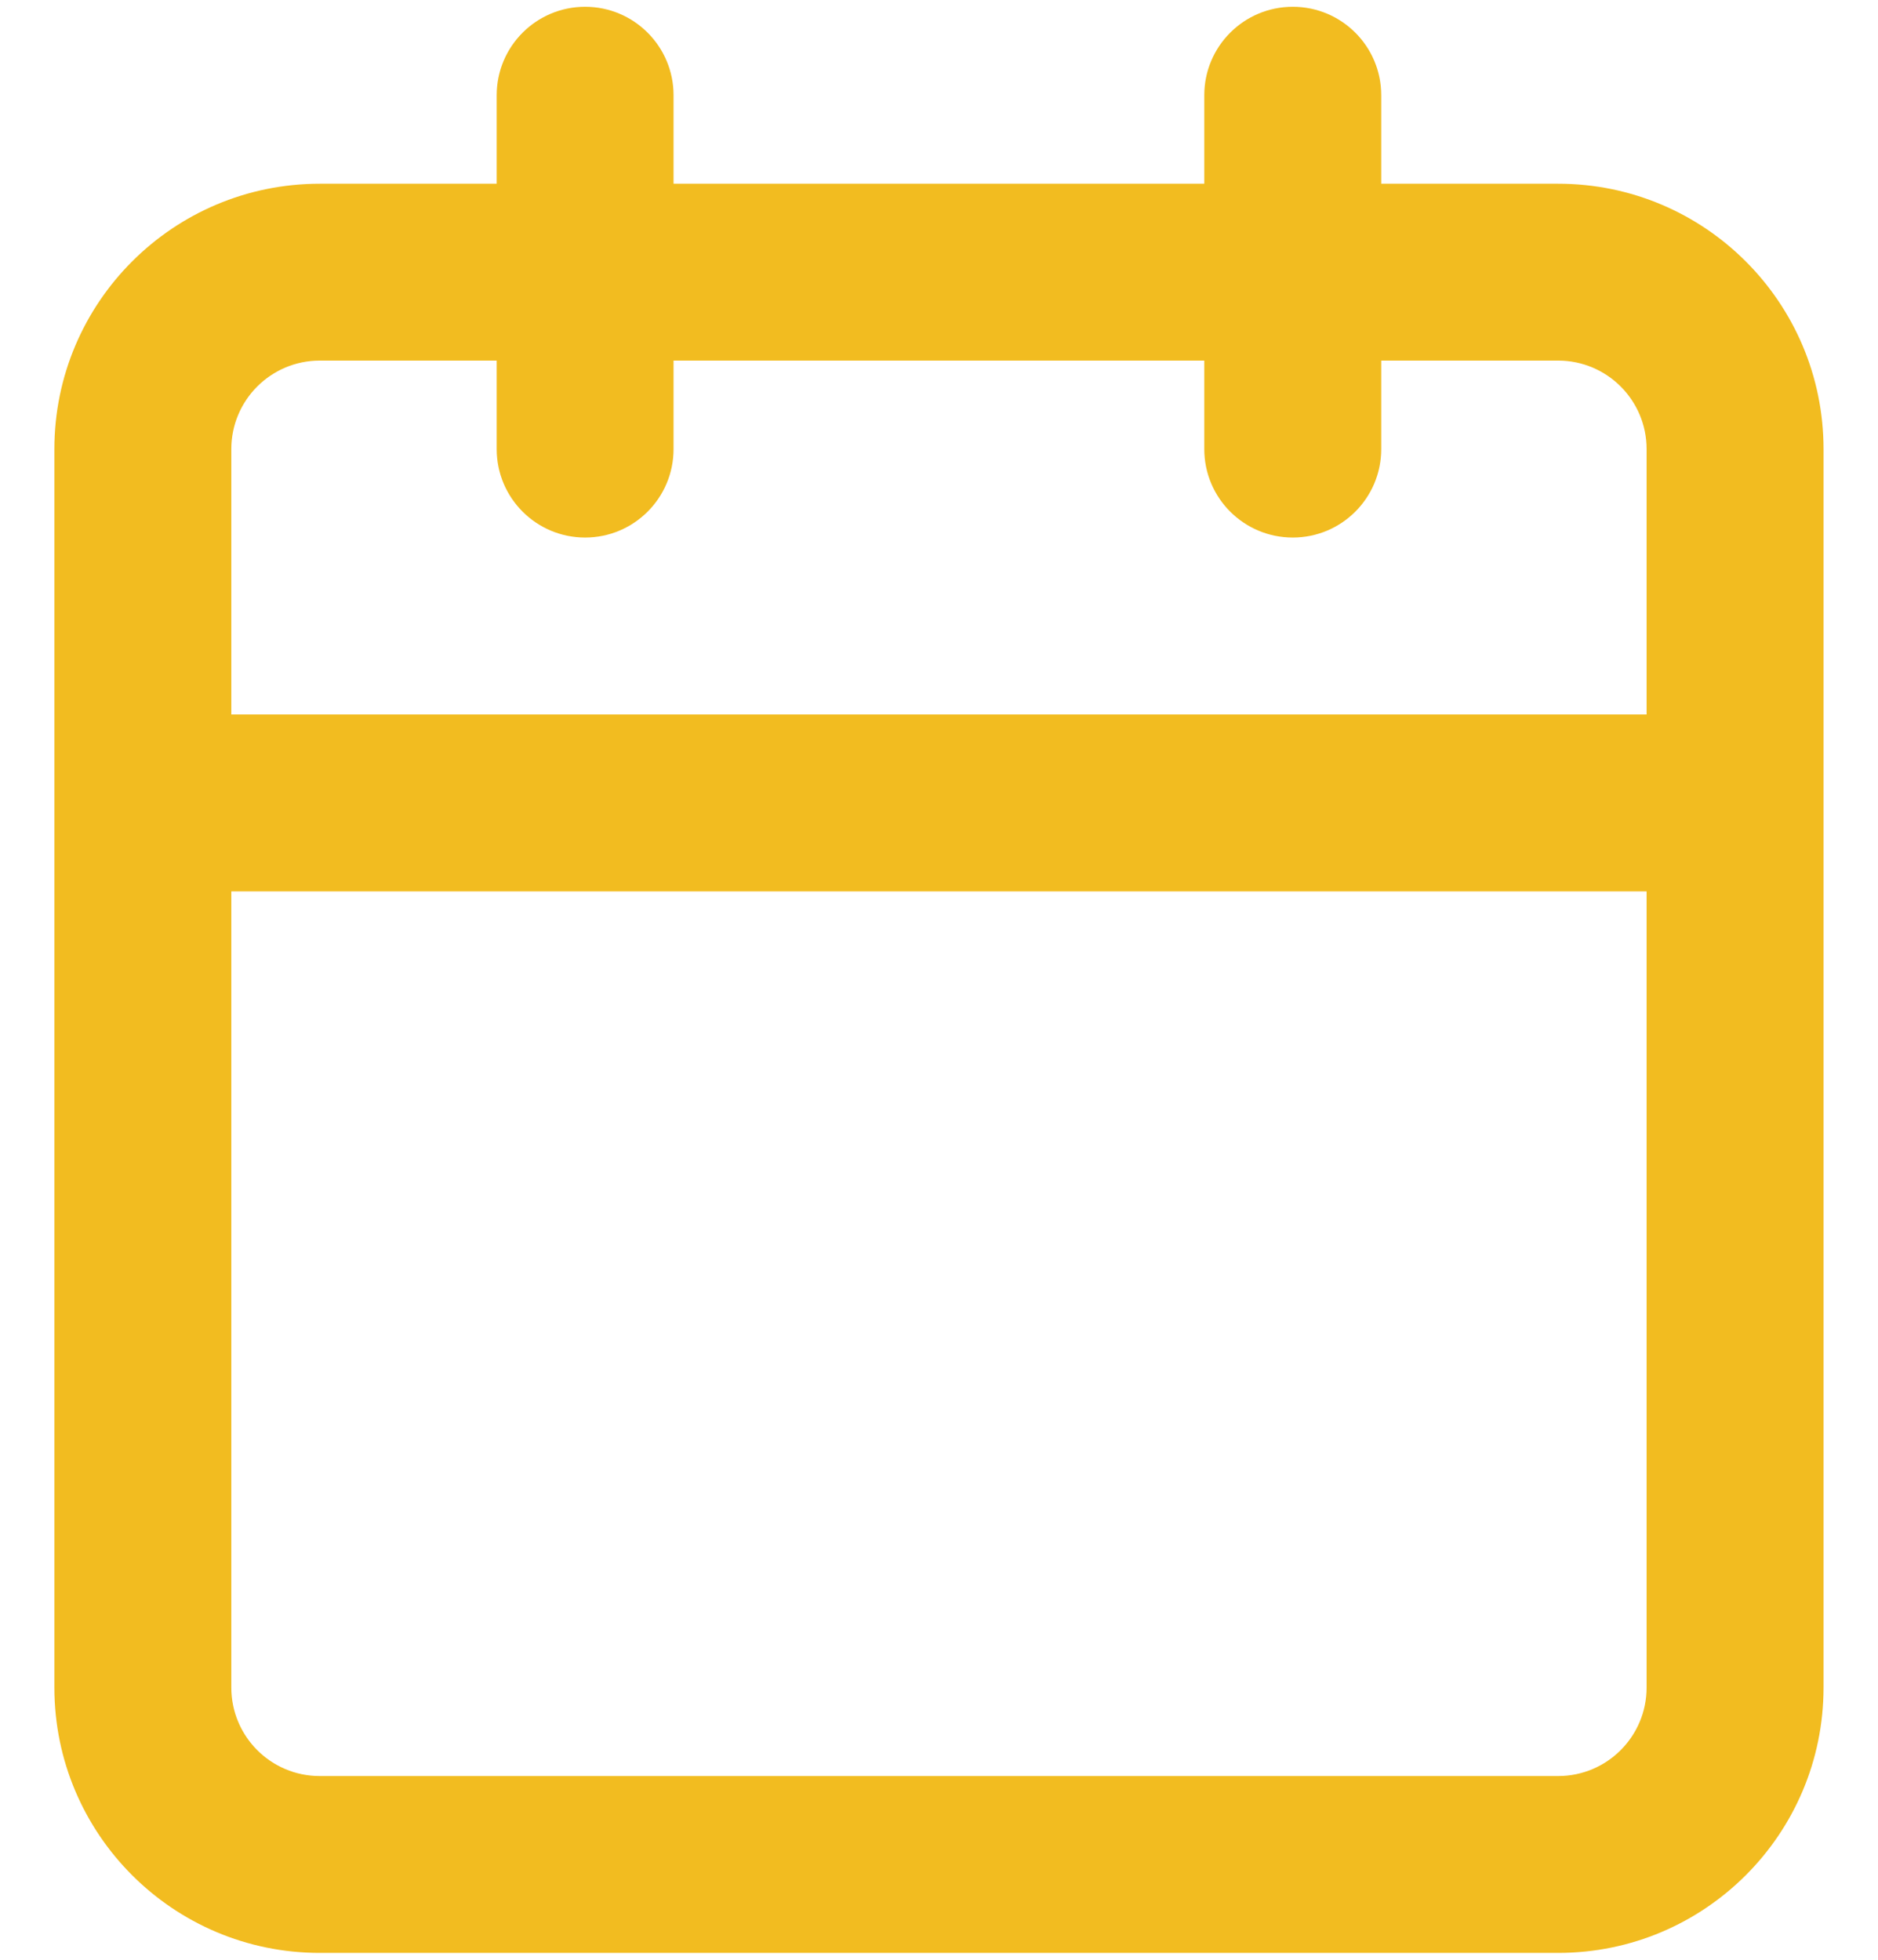 <svg width="23" height="24" viewBox="0 0 23 24" fill="none" xmlns="http://www.w3.org/2000/svg">
<path fill-rule="evenodd" clip-rule="evenodd" d="M16.916 1.166C16.916 0.568 16.431 0.083 15.833 0.083C15.234 0.083 14.749 0.568 14.749 1.166V2.25H8.249V1.166C8.249 0.568 7.764 0.083 7.166 0.083C6.568 0.083 6.083 0.568 6.083 1.166V2.25H3.916C2.121 2.25 0.666 3.705 0.666 5.5V20.666C0.666 22.461 2.121 23.916 3.916 23.916H19.083C20.878 23.916 22.333 22.461 22.333 20.666V5.5C22.333 3.705 20.878 2.25 19.083 2.25H16.916V1.166ZM20.166 8.75V5.5C20.166 4.901 19.681 4.416 19.083 4.416H16.916V5.5C16.916 6.098 16.431 6.583 15.833 6.583C15.234 6.583 14.749 6.098 14.749 5.5V4.416H8.249V5.5C8.249 6.098 7.764 6.583 7.166 6.583C6.568 6.583 6.083 6.098 6.083 5.5V4.416H3.916C3.318 4.416 2.833 4.901 2.833 5.5V8.75H20.166ZM2.833 10.916H20.166V20.666C20.166 21.265 19.681 21.75 19.083 21.75H3.916C3.318 21.75 2.833 21.265 2.833 20.666V10.916Z" fill="#F2BC20"/>
</svg>
